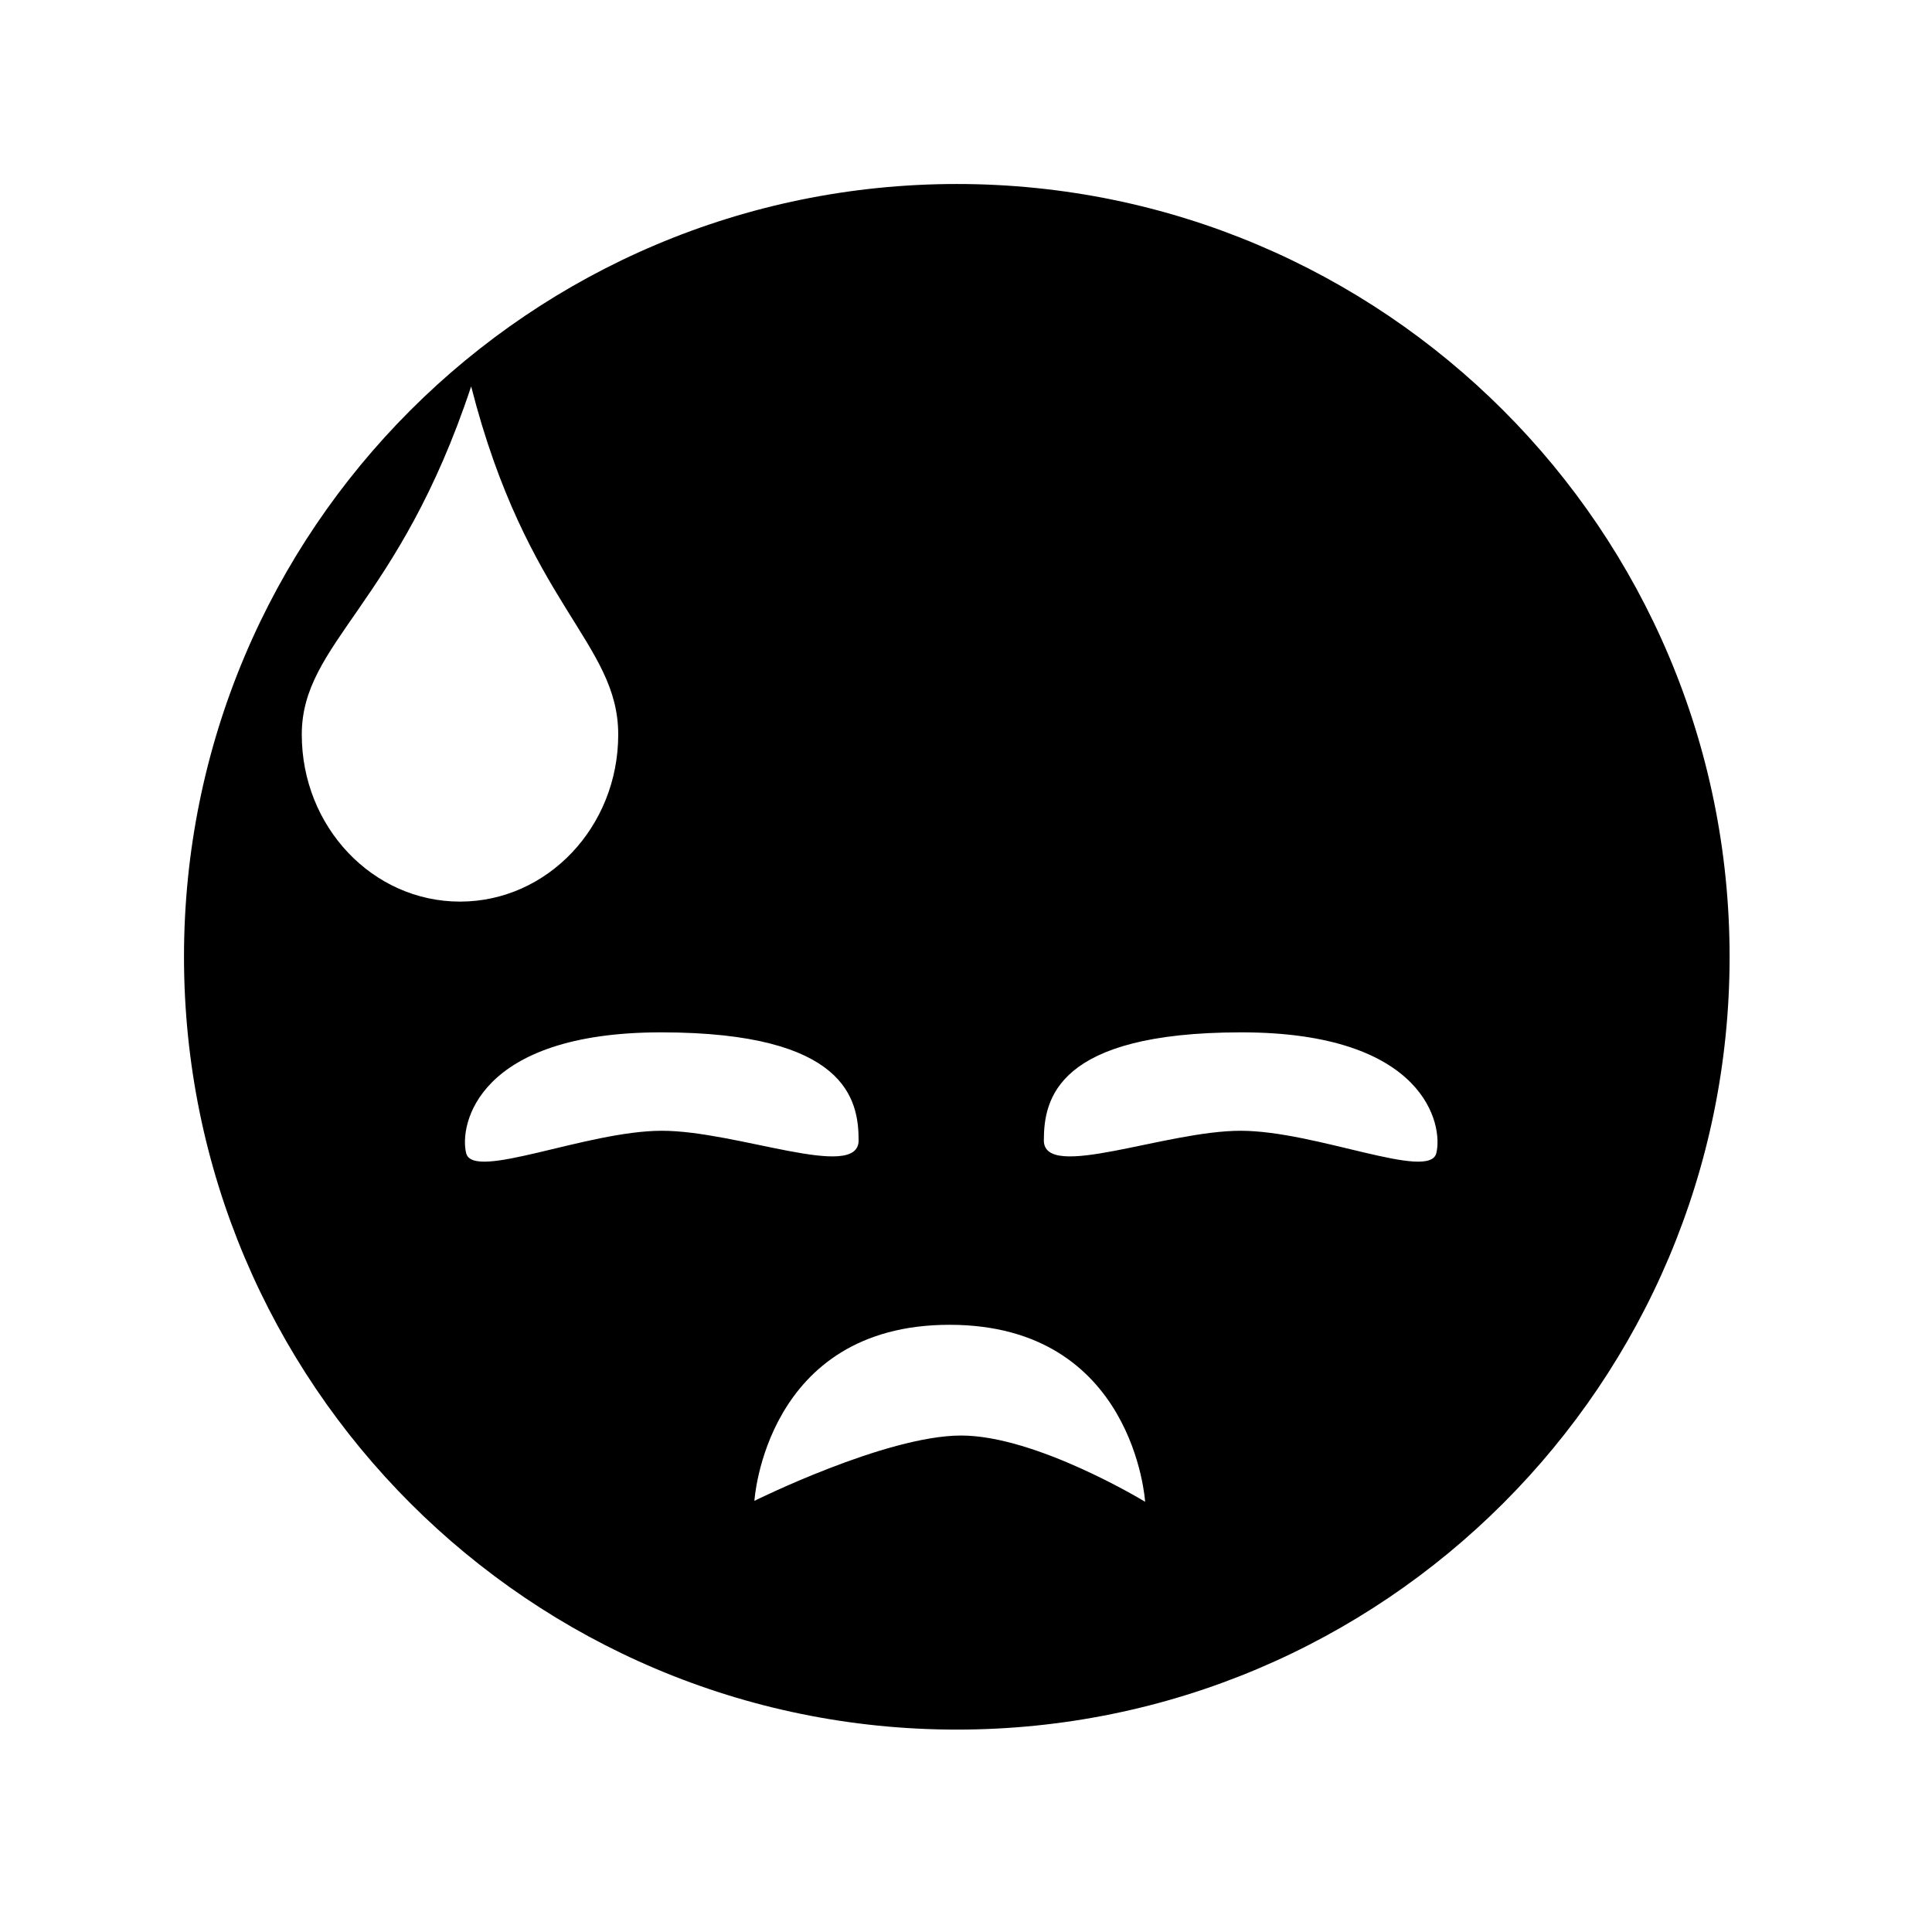 <?xml version="1.0" ?><svg height="105px" version="1.1" viewBox="0 0 105 105" width="105px" xmlns="http://www.w3.org/2000/svg" xmlns:sketch="http://www.bohemiancoding.com/sketch/ns" xmlns:xlink="http://www.w3.org/1999/xlink"><title/><defs/><g fill="none" fill-rule="evenodd" id="Imoticon" stroke="none" stroke-width="1"><path d="M52,94 C75.196,94 94,75.196 94,52 C94,28.804 75.196,10 52,10 C28.804,10 10,28.804 10,52 C10,75.196 28.804,94 52,94 Z M52.221,78.018 C48.128,78.026 41,81.568 41,81.568 C41,81.568 41.59,71.992 51.617,72 C61.645,72.008 62.235,81.618 62.235,81.618 C62.235,81.618 56.314,78.009 52.221,78.018 Z M35.953,61.455 C31.86,61.464 25.717,64.192 25.335,62.674 C24.954,61.156 25.926,56.098 35.953,56.106 C45.98,56.114 46.664,59.75 46.664,61.979 C46.664,64.207 40.046,61.446 35.953,61.455 Z M67.442,61.455 C71.535,61.464 77.678,64.192 78.06,62.674 C78.441,61.156 77.469,56.098 67.442,56.106 C57.415,56.114 56.731,59.75 56.731,61.979 C56.731,64.207 63.349,61.446 67.442,61.455 Z M25,49 C29.749,49 33.599,44.936 33.599,39.923 C33.599,34.91 28.648,32.898 25.606,21 C21.665,32.898 16.401,34.91 16.401,39.923 C16.401,44.936 20.251,49 25,49 Z M25,49" fill="#000000" id="imoticon_29"/></g></svg>